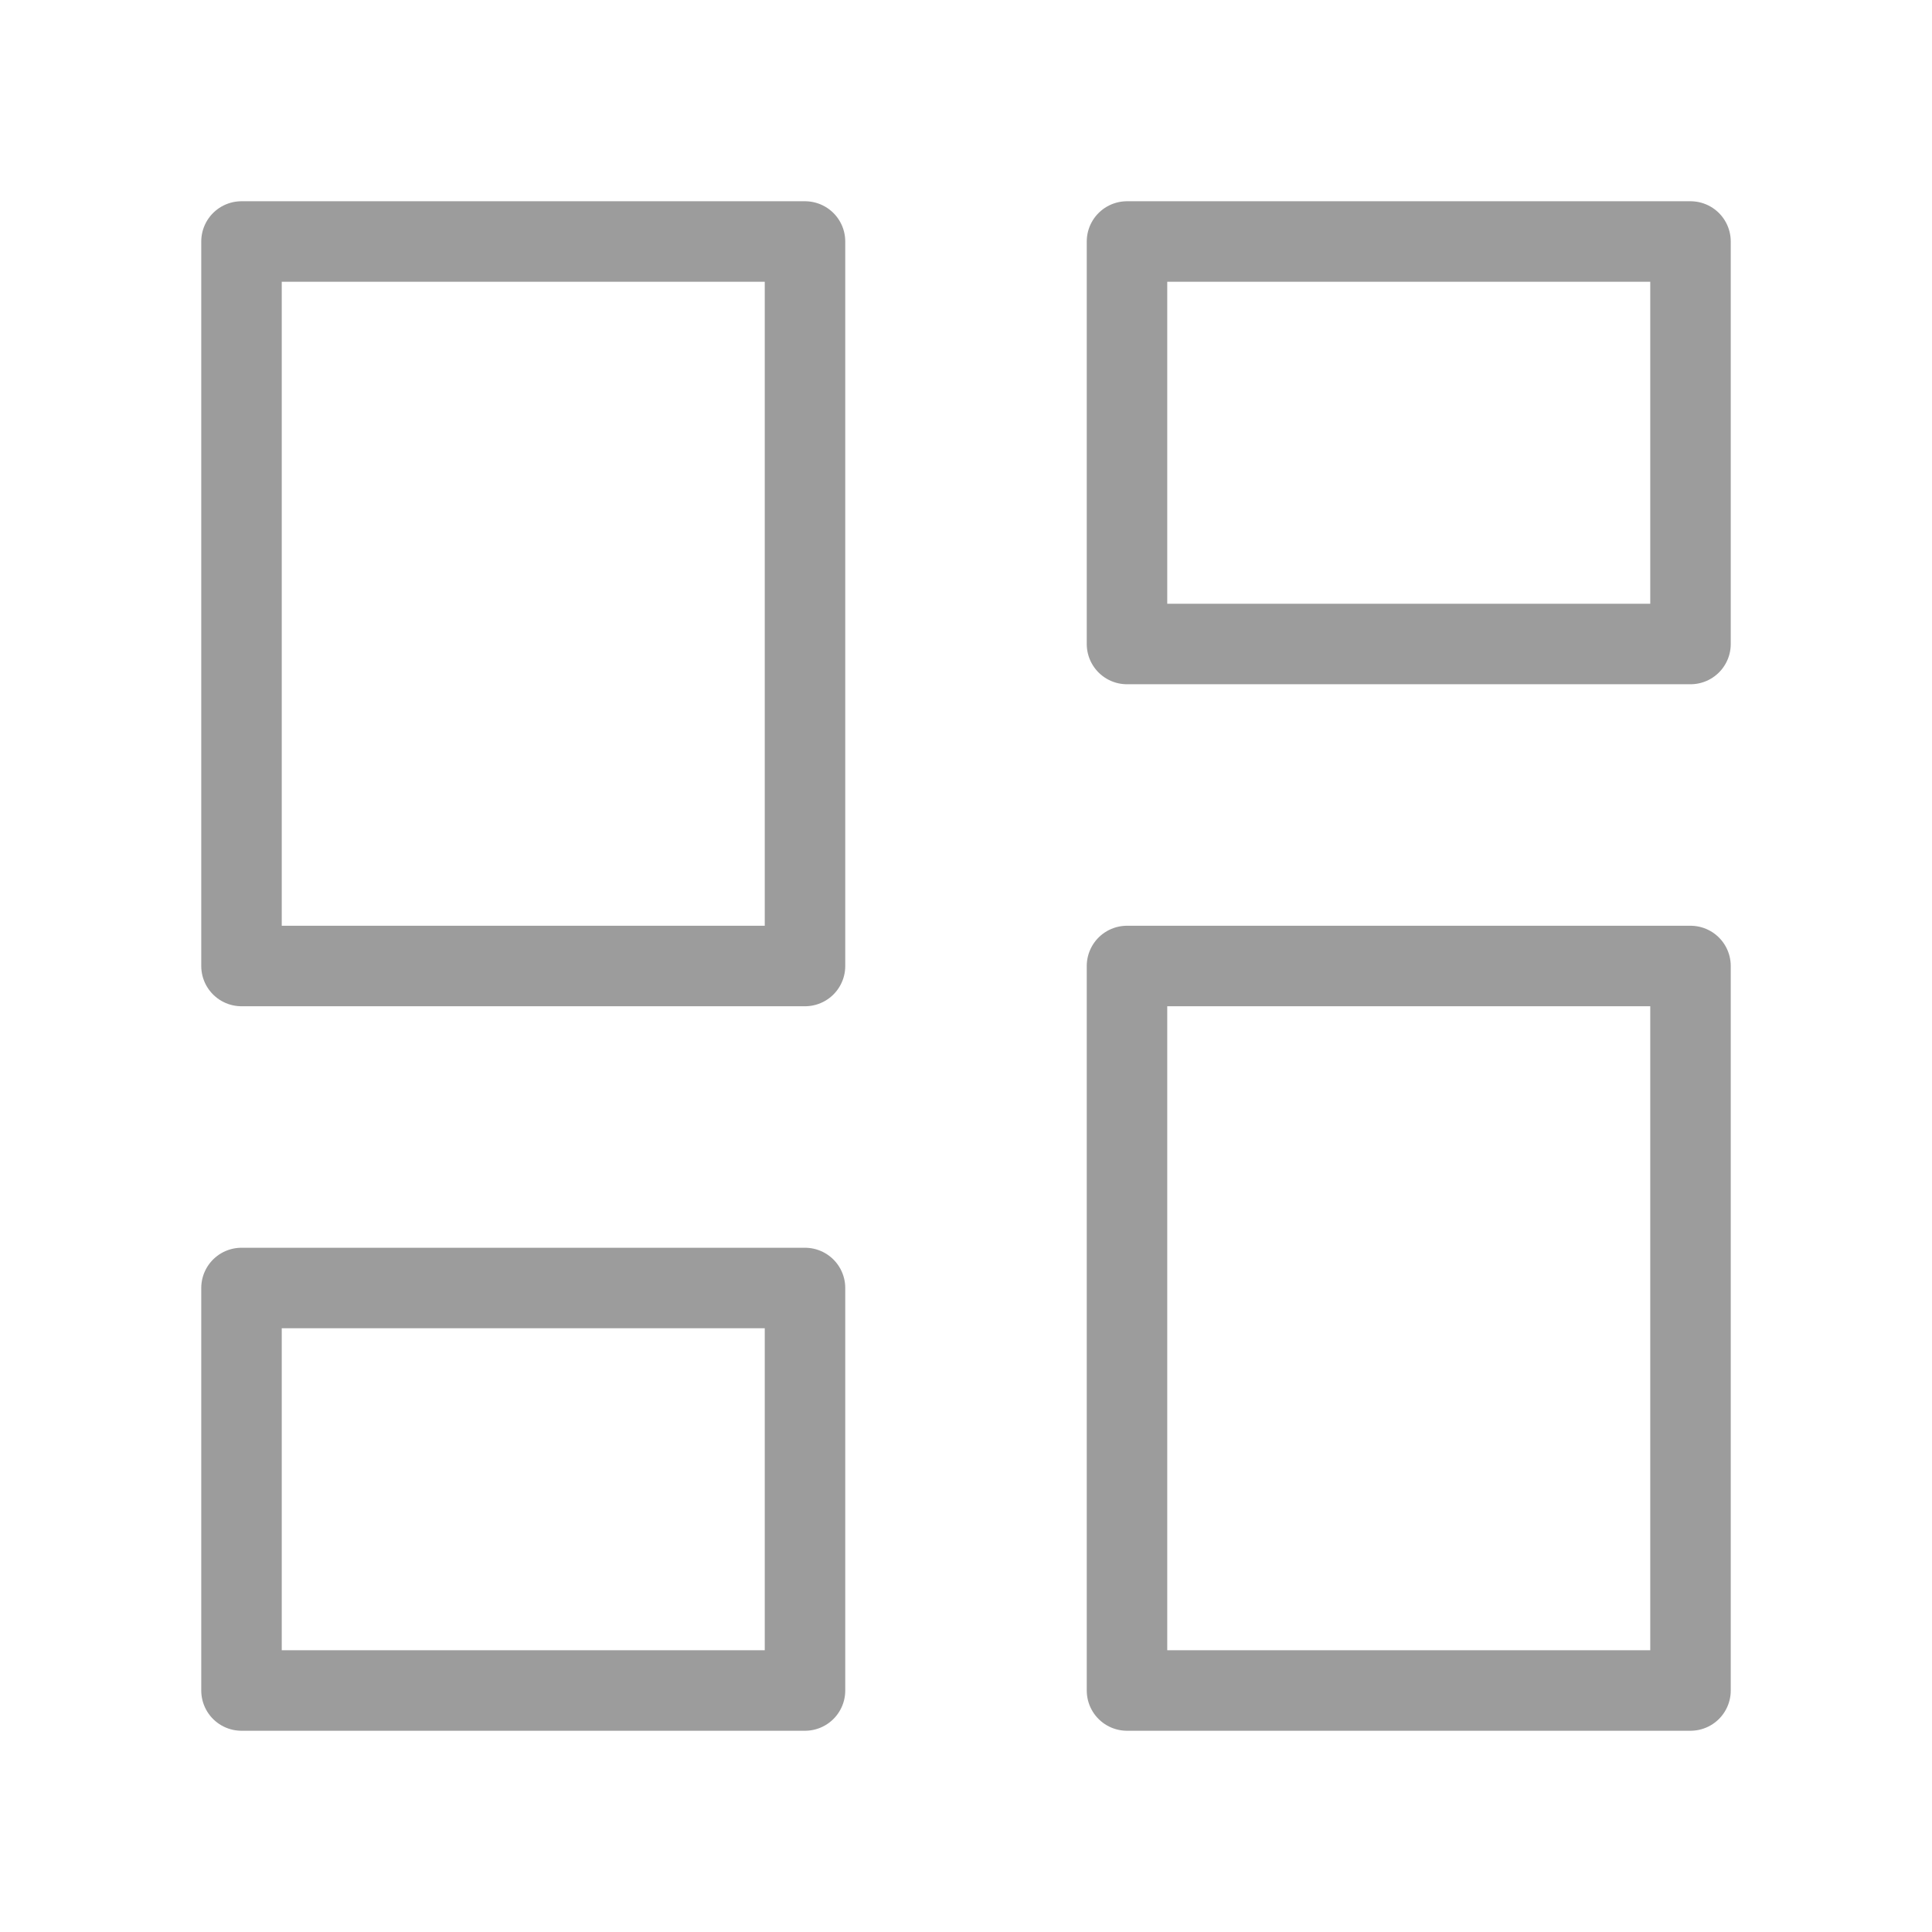 <svg width="24" height="24" viewBox="0 0 24 24" fill="none" xmlns="http://www.w3.org/2000/svg">
<path d="M3 3H10V12H3V3Z" stroke="#9C9C9C" stroke-linecap="round" stroke-linejoin="round"/>
<path d="M14 3H21V8H14V3Z" stroke="#9C9C9C" stroke-linecap="round" stroke-linejoin="round"/>
<path d="M14 12H21V21H14V12Z" stroke="#9C9C9C" stroke-linecap="round" stroke-linejoin="round"/>
<path d="M3 16H10V21H3V16Z" stroke="#9C9C9C" stroke-linecap="round" stroke-linejoin="round"/>
</svg>
